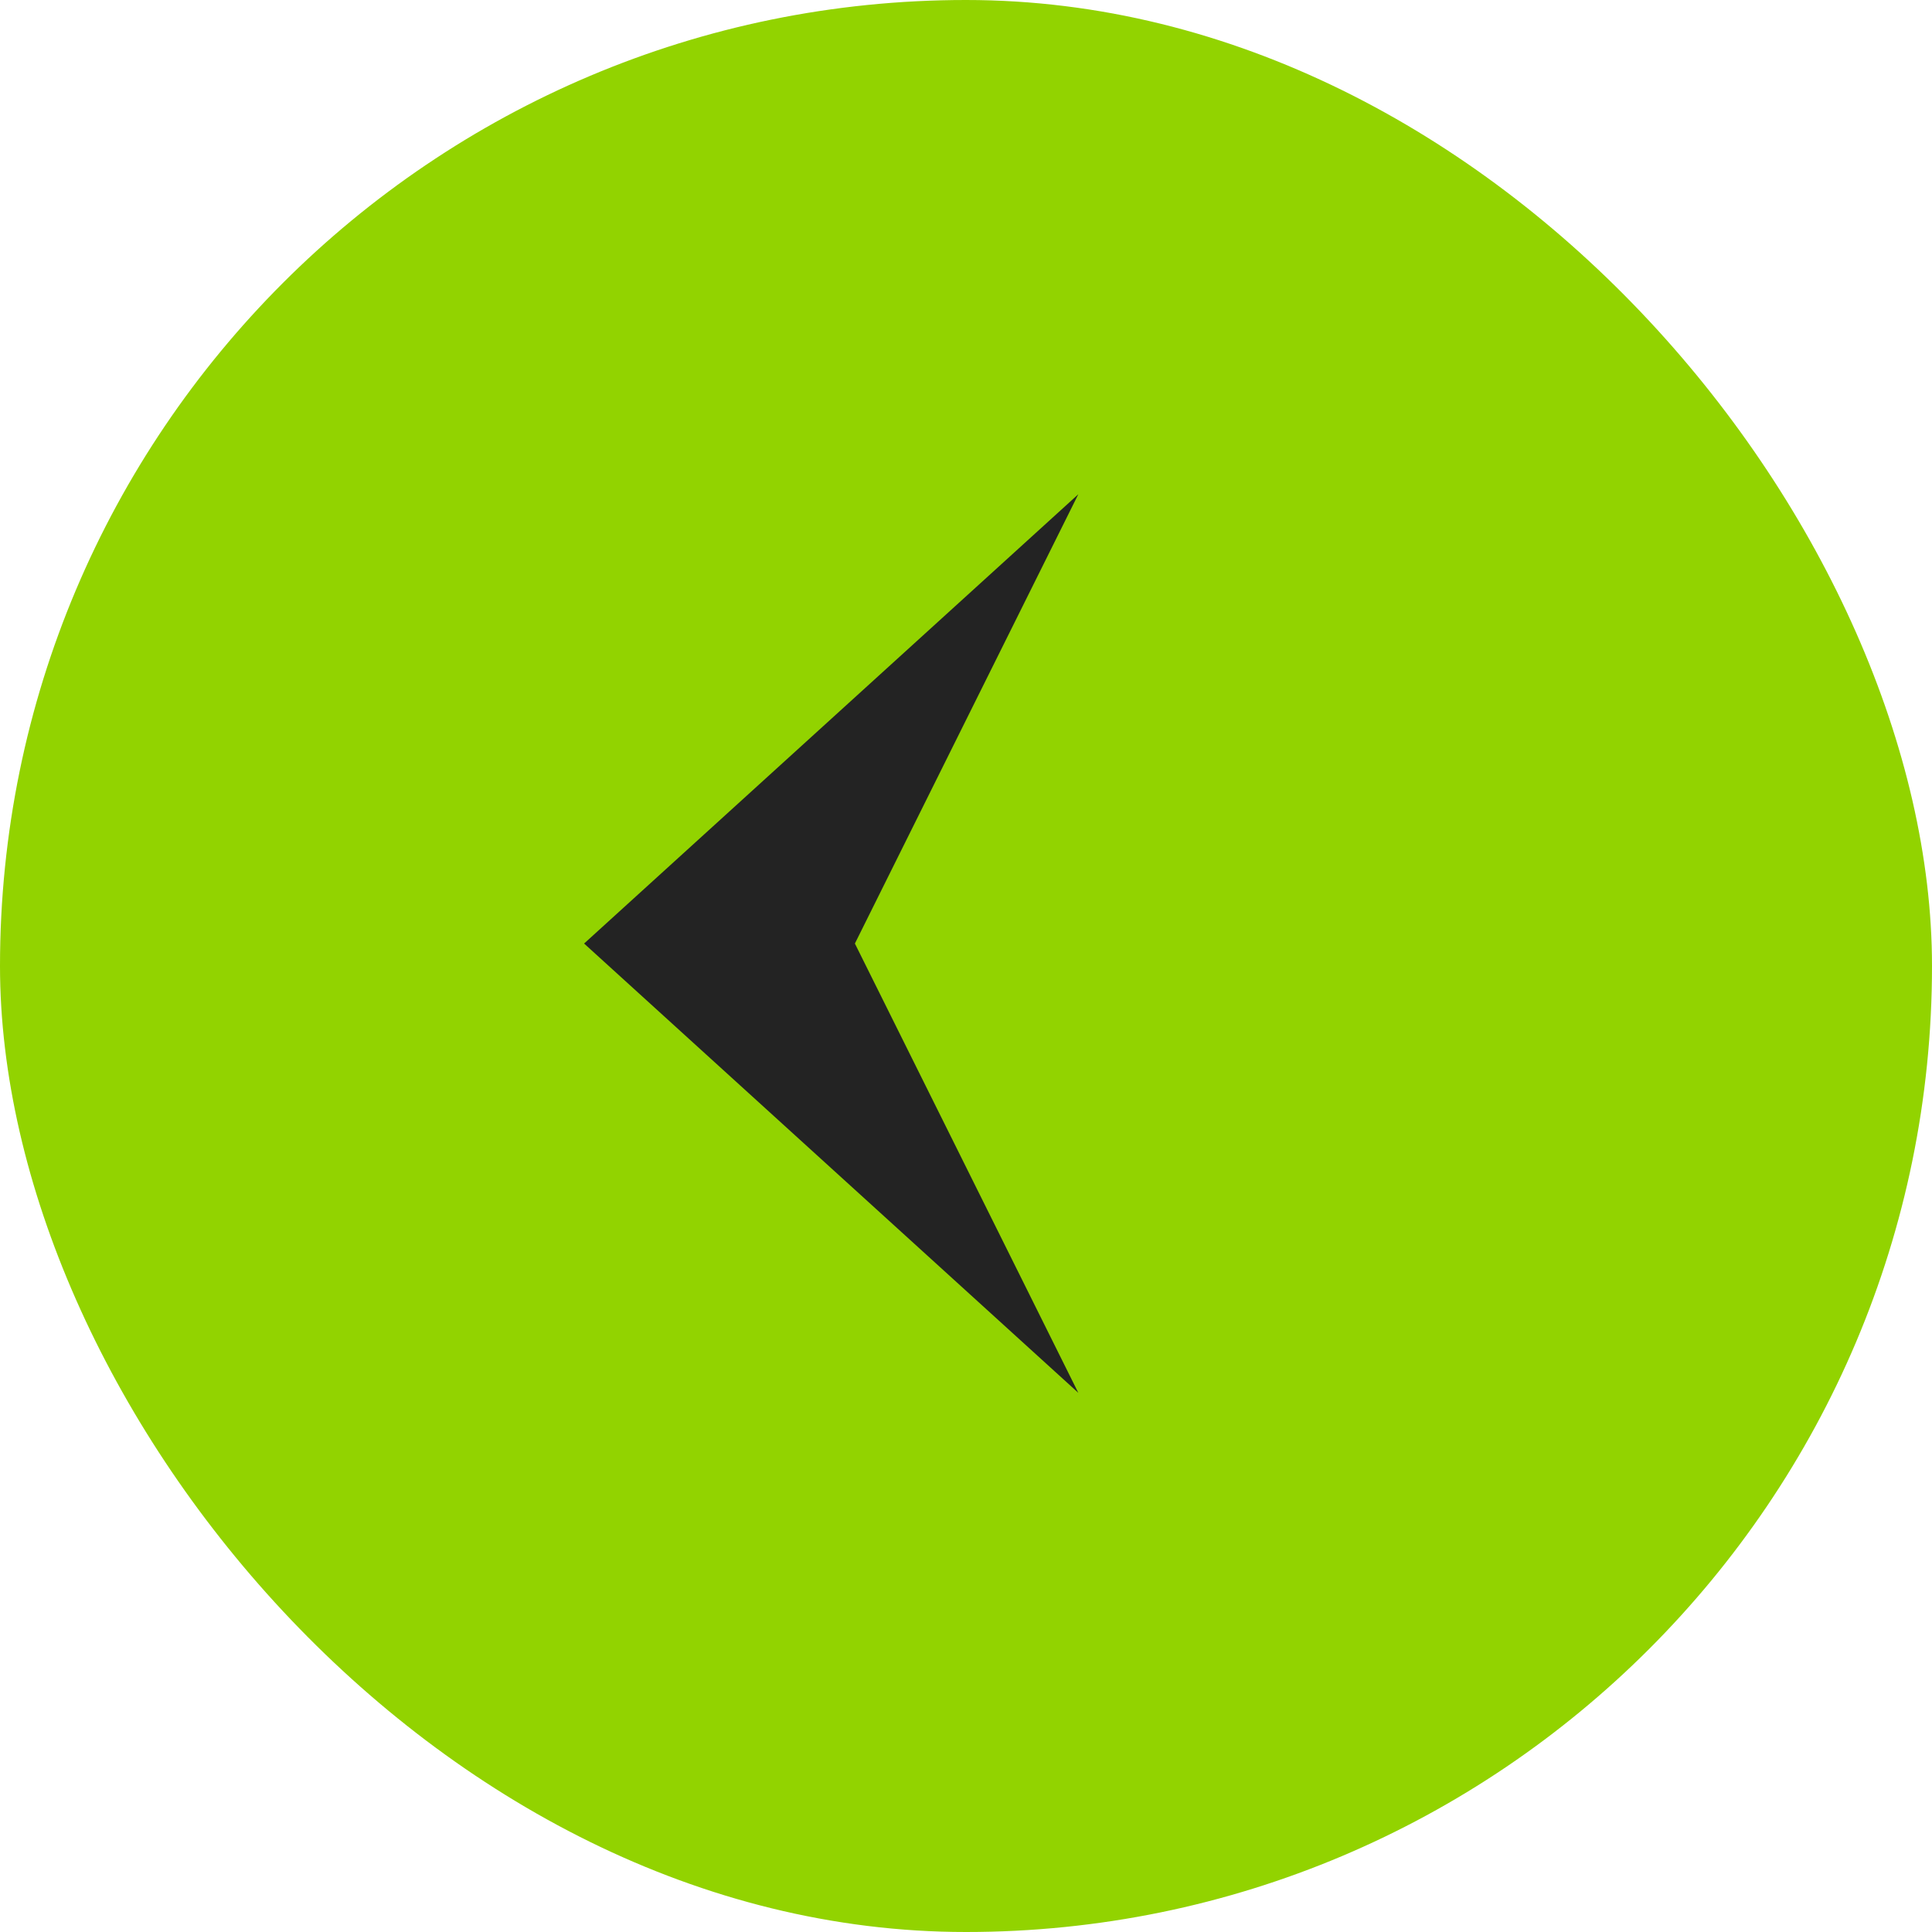 <?xml version="1.0" encoding="UTF-8" standalone="no"?>
<svg width="43px" height="43px" viewBox="0 0 43 43" version="1.1" xmlns="http://www.w3.org/2000/svg" xmlns:xlink="http://www.w3.org/1999/xlink">
    <!-- Generator: Sketch 50.2 (55047) - http://www.bohemiancoding.com/sketch -->
    <title>Group 7</title>
    <desc>Created with Sketch.</desc>
    <defs></defs>
    <g id="Page-1" stroke="none" stroke-width="1" fill="none" fill-rule="evenodd">
        <g id="Home-Copy-43-(1)" transform="translate(-1314, -776)">
            <g id="Group-7" transform="translate(1314, 776)">
                <rect id="Rectangle-10-Copy-2" fill="#92D300" x="0" y="0" width="43" height="43" rx="21.5"></rect>
                <polygon id="Fill-1-Copy-3" fill="#232323" transform="translate(18.5, 21) scale(-1, 1) translate(-18.5, -21) " points="17.973 21 13 31 18.5 26 24 21 18.5 16 13 11"></polygon>
            </g>
        </g>
    </g>
</svg>